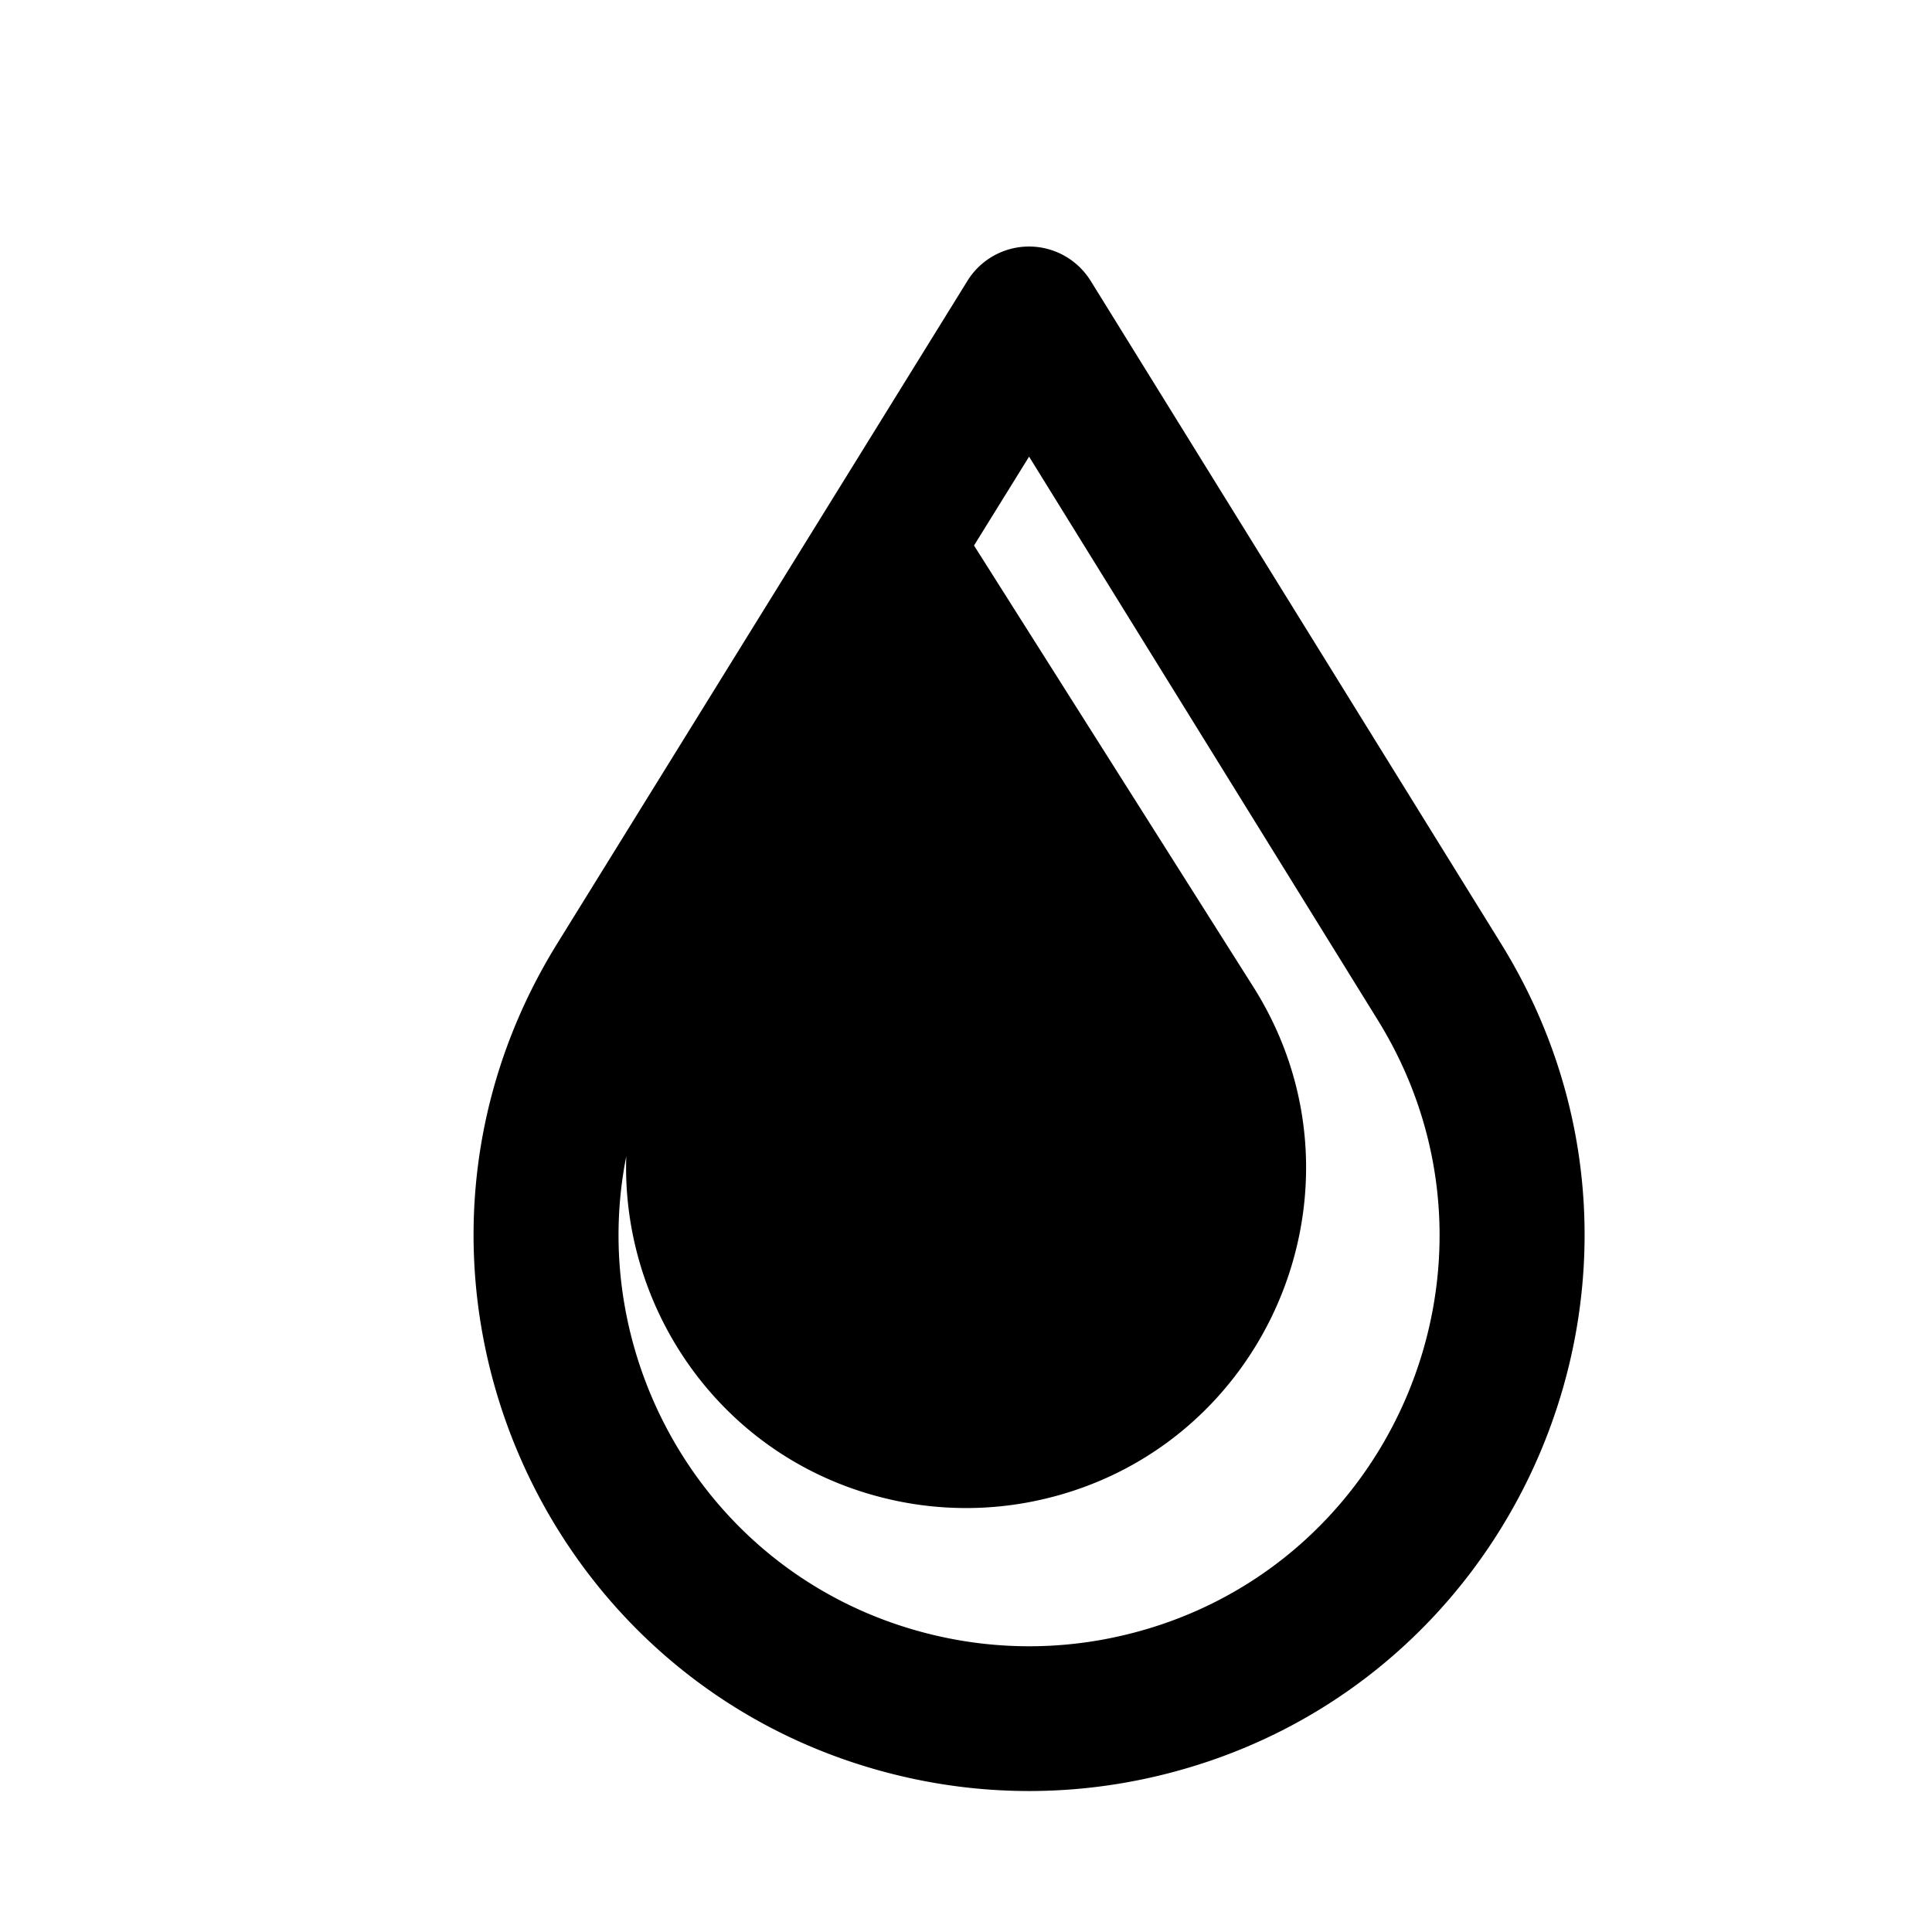 <svg xmlns="http://www.w3.org/2000/svg" fill="currentColor" aria-hidden="true" viewBox="-2 -2 20 20">
  <g clip-path="url(#clip0_1534_4758)">
    <path fill-rule="evenodd" d="M9.29.907a.75.75 0 00-1.275 0L3.767 7.77c-2.098 3.39-.192 7.833 3.71 8.649a5.745 5.745 0 002.352 0c3.902-.816 5.808-5.26 3.71-8.65L9.291.908zm-1.207 2.74l.57-.92 3.61 5.833c1.551 2.505.143 5.789-2.74 6.392-.574.12-1.166.12-1.74 0-2.363-.495-3.735-2.79-3.3-4.981-.054 1.633 1.047 3.207 2.813 3.569.465.095.945.095 1.41 0 2.41-.494 3.583-3.247 2.267-5.326l-2.89-4.567z" clip-rule="evenodd"/>
  </g>
  <defs>
    <clipPath id="clip0_1534_4758">
      <path d="M0 0h16v16H0z" transform="translate(.653 .55)"/>
    </clipPath>
  </defs>
</svg>
